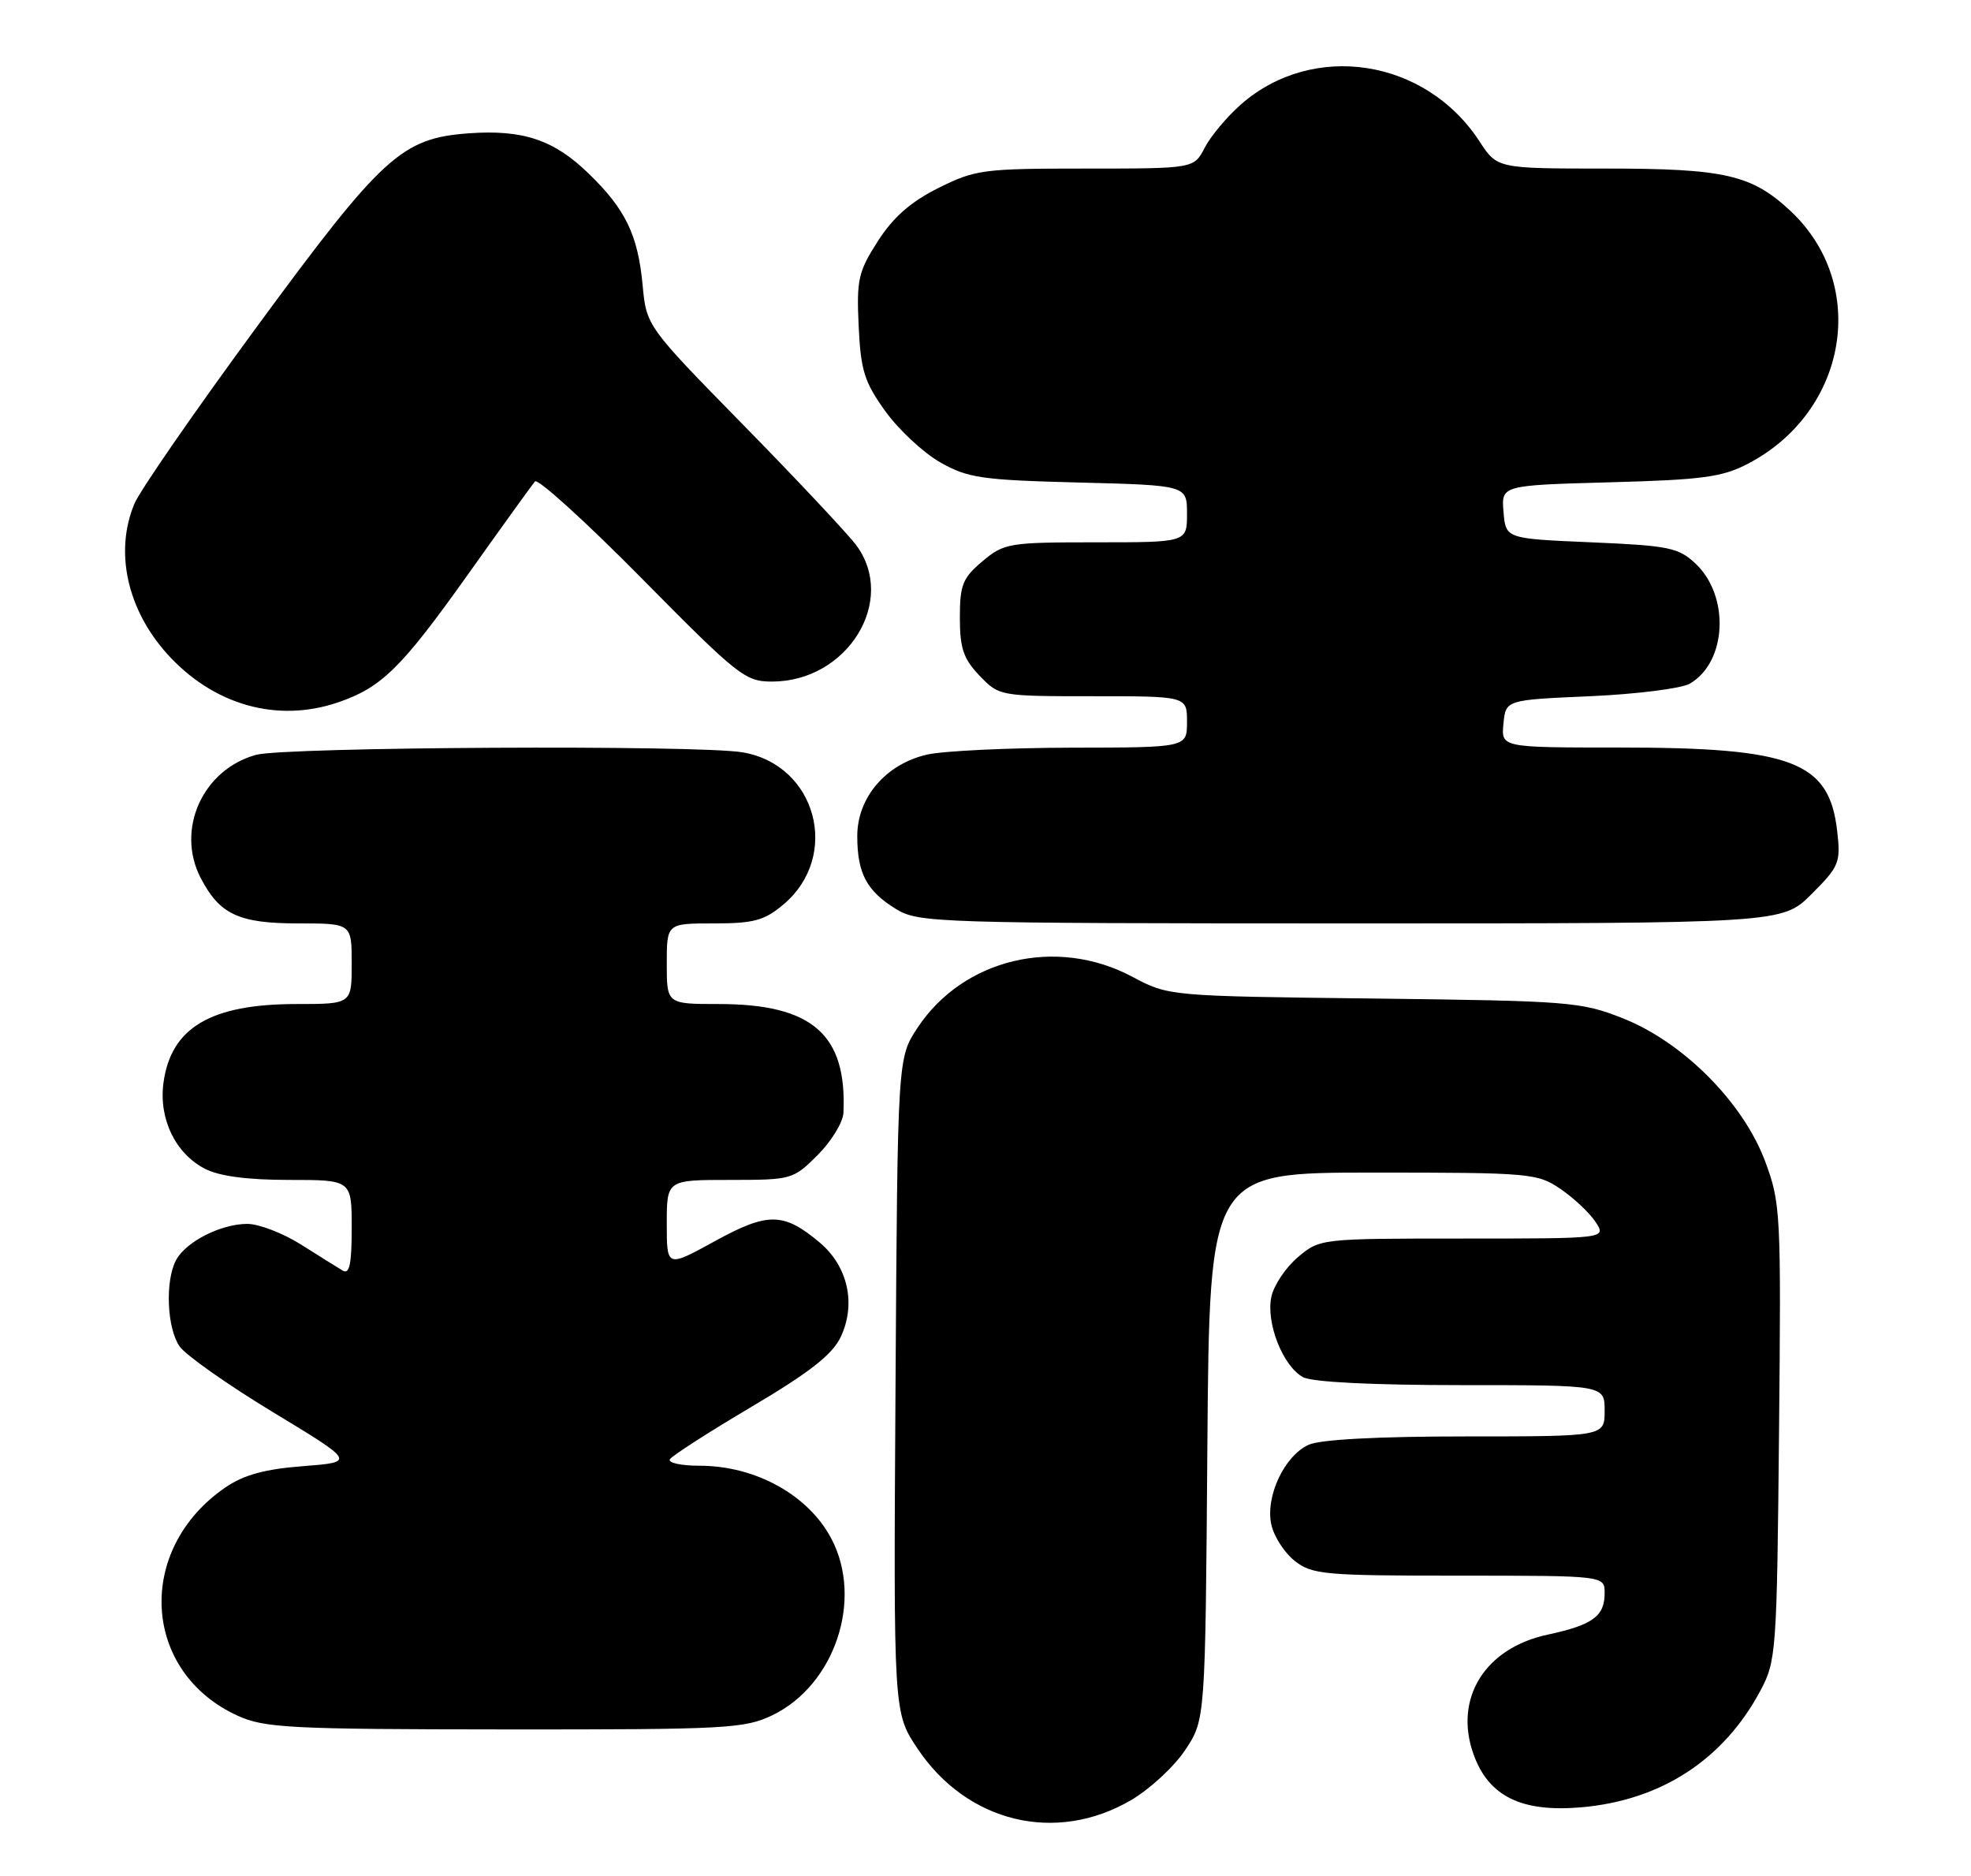 <?xml version="1.0" encoding="UTF-8" standalone="no"?>
<!DOCTYPE svg PUBLIC "-//W3C//DTD SVG 1.1//EN" "http://www.w3.org/Graphics/SVG/1.1/DTD/svg11.dtd" >
<svg xmlns="http://www.w3.org/2000/svg" xmlns:xlink="http://www.w3.org/1999/xlink" version="1.1" viewBox="0 0 269 256">
 <g >
 <path fill="currentColor"
d=" M 154.38 245.62 C 156.94 244.12 160.27 241.04 161.77 238.77 C 164.50 234.65 164.50 234.65 164.78 197.32 C 165.07 160.00 165.07 160.00 187.39 160.00 C 208.89 160.00 209.82 160.08 213.00 162.25 C 214.81 163.49 216.96 165.51 217.77 166.75 C 219.24 169.00 219.24 169.00 199.70 169.00 C 180.25 169.00 180.14 169.01 177.15 171.53 C 175.50 172.92 173.86 175.35 173.52 176.92 C 172.74 180.47 175.09 186.44 177.85 187.92 C 179.10 188.59 187.33 189.00 199.43 189.00 C 219.00 189.00 219.00 189.00 219.00 192.50 C 219.00 196.00 219.00 196.00 200.05 196.00 C 188.00 196.00 180.18 196.42 178.60 197.14 C 175.28 198.65 172.67 204.23 173.51 208.03 C 173.86 209.65 175.30 211.88 176.71 212.99 C 179.08 214.85 180.74 215.00 199.13 215.00 C 219.00 215.00 219.00 215.00 219.00 217.38 C 219.00 220.54 217.37 221.73 211.21 223.05 C 202.66 224.88 198.40 231.74 201.09 239.33 C 203.14 245.09 207.60 247.31 215.78 246.61 C 226.69 245.67 235.21 240.14 240.26 230.69 C 242.42 226.65 242.51 225.40 242.80 195.43 C 243.09 165.41 243.03 164.15 240.89 158.43 C 237.89 150.42 229.72 142.21 221.49 138.95 C 215.78 136.69 214.20 136.57 187.50 136.25 C 159.50 135.92 159.50 135.92 154.52 133.27 C 144.18 127.77 131.48 130.79 125.23 140.23 C 122.50 144.35 122.50 144.35 122.22 189.02 C 121.94 233.69 121.94 233.69 125.22 238.59 C 131.98 248.71 144.12 251.63 154.38 245.62 Z  M 105.44 234.03 C 113.92 229.92 117.82 218.31 113.50 210.02 C 110.38 204.02 103.14 200.00 95.47 200.00 C 92.95 200.00 91.13 199.60 91.43 199.11 C 91.73 198.63 96.75 195.40 102.58 191.95 C 110.49 187.27 113.58 184.85 114.73 182.45 C 116.87 177.95 115.73 172.80 111.89 169.56 C 106.94 165.40 104.81 165.37 97.52 169.38 C 91.00 172.96 91.00 172.96 91.00 166.98 C 91.00 161.00 91.00 161.00 99.60 161.00 C 108.05 161.00 108.26 160.94 111.60 157.60 C 113.47 155.73 115.05 153.14 115.11 151.85 C 115.61 141.15 110.86 137.00 98.10 137.00 C 91.00 137.00 91.00 137.00 91.00 131.50 C 91.00 126.00 91.00 126.00 97.42 126.00 C 102.87 126.00 104.31 125.61 106.92 123.42 C 114.79 116.79 111.42 104.32 101.31 102.65 C 95.09 101.62 38.82 101.92 34.93 103.00 C 27.64 105.03 23.98 113.18 27.38 119.78 C 29.97 124.78 32.58 126.00 40.72 126.00 C 48.00 126.00 48.00 126.00 48.00 131.50 C 48.00 137.00 48.00 137.00 40.47 137.00 C 28.76 137.00 23.32 140.22 22.31 147.76 C 21.65 152.66 23.94 157.40 27.97 159.48 C 29.92 160.49 33.76 161.00 39.45 161.00 C 48.00 161.00 48.00 161.00 48.00 167.56 C 48.00 172.54 47.70 173.94 46.75 173.36 C 46.06 172.95 43.50 171.34 41.05 169.80 C 38.61 168.26 35.32 167.00 33.75 167.00 C 30.16 167.00 25.37 169.43 24.03 171.94 C 22.51 174.78 22.78 181.24 24.52 183.73 C 25.36 184.92 31.09 188.96 37.27 192.70 C 48.50 199.50 48.50 199.50 41.34 200.06 C 36.12 200.46 33.26 201.25 30.75 202.97 C 18.44 211.41 19.35 228.17 32.46 234.12 C 36.11 235.78 39.63 235.96 68.93 235.98 C 99.20 236.00 101.64 235.87 105.44 234.03 Z  M 247.25 121.99 C 251.01 118.23 251.23 117.69 250.74 113.43 C 249.67 103.92 244.68 102.00 220.99 102.00 C 204.87 102.00 204.87 102.00 205.19 98.75 C 205.50 95.50 205.50 95.50 217.00 95.00 C 223.32 94.72 229.45 93.95 230.61 93.29 C 235.68 90.38 236.12 81.35 231.41 76.91 C 229.08 74.72 227.77 74.45 217.17 74.00 C 205.50 73.50 205.50 73.50 205.20 69.86 C 204.89 66.22 204.89 66.22 219.70 65.81 C 232.40 65.47 235.08 65.10 238.59 63.26 C 252.19 56.14 255.09 38.85 244.38 28.80 C 239.09 23.85 235.42 23.00 219.20 23.00 C 204.34 23.00 204.34 23.00 201.92 19.29 C 194.56 7.99 179.20 5.62 169.36 14.25 C 167.46 15.93 165.23 18.58 164.42 20.15 C 162.95 23.00 162.95 23.00 148.17 23.00 C 134.19 23.00 133.10 23.14 128.08 25.65 C 124.30 27.53 121.92 29.62 119.81 32.90 C 117.14 37.07 116.89 38.16 117.19 44.50 C 117.47 50.55 117.97 52.13 120.82 56.10 C 122.64 58.63 126.01 61.77 128.31 63.08 C 132.09 65.23 133.95 65.50 147.25 65.84 C 162.00 66.22 162.00 66.22 162.00 70.11 C 162.00 74.00 162.00 74.00 149.58 74.00 C 137.67 74.00 137.03 74.11 134.08 76.59 C 131.38 78.86 131.00 79.81 131.00 84.28 C 131.00 88.46 131.49 89.90 133.69 92.20 C 136.36 94.98 136.45 95.00 149.19 95.00 C 162.00 95.00 162.00 95.00 162.00 98.50 C 162.00 102.00 162.00 102.00 146.25 102.02 C 137.59 102.04 128.70 102.46 126.50 102.97 C 120.90 104.26 117.00 108.82 117.00 114.08 C 117.00 119.18 118.29 121.59 122.31 124.05 C 125.37 125.92 127.84 125.99 184.37 126.00 C 243.24 126.00 243.24 126.00 247.25 121.99 Z  M 46.10 95.85 C 52.04 93.83 54.75 91.18 63.64 78.70 C 68.41 71.99 72.63 66.14 73.01 65.69 C 73.40 65.25 79.97 71.21 87.61 78.95 C 100.73 92.23 101.71 93.01 105.38 93.00 C 115.68 92.99 122.48 81.94 116.85 74.38 C 115.66 72.80 108.74 65.42 101.46 58.00 C 88.23 44.50 88.23 44.50 87.70 38.86 C 87.06 32.06 85.36 28.54 80.35 23.69 C 75.61 19.08 71.38 17.66 63.98 18.19 C 54.81 18.86 52.22 21.22 35.00 44.66 C 26.58 56.12 19.09 66.95 18.35 68.72 C 15.61 75.25 17.34 83.15 22.82 89.23 C 29.10 96.19 37.79 98.67 46.10 95.85 Z "/>
</g>
</svg>